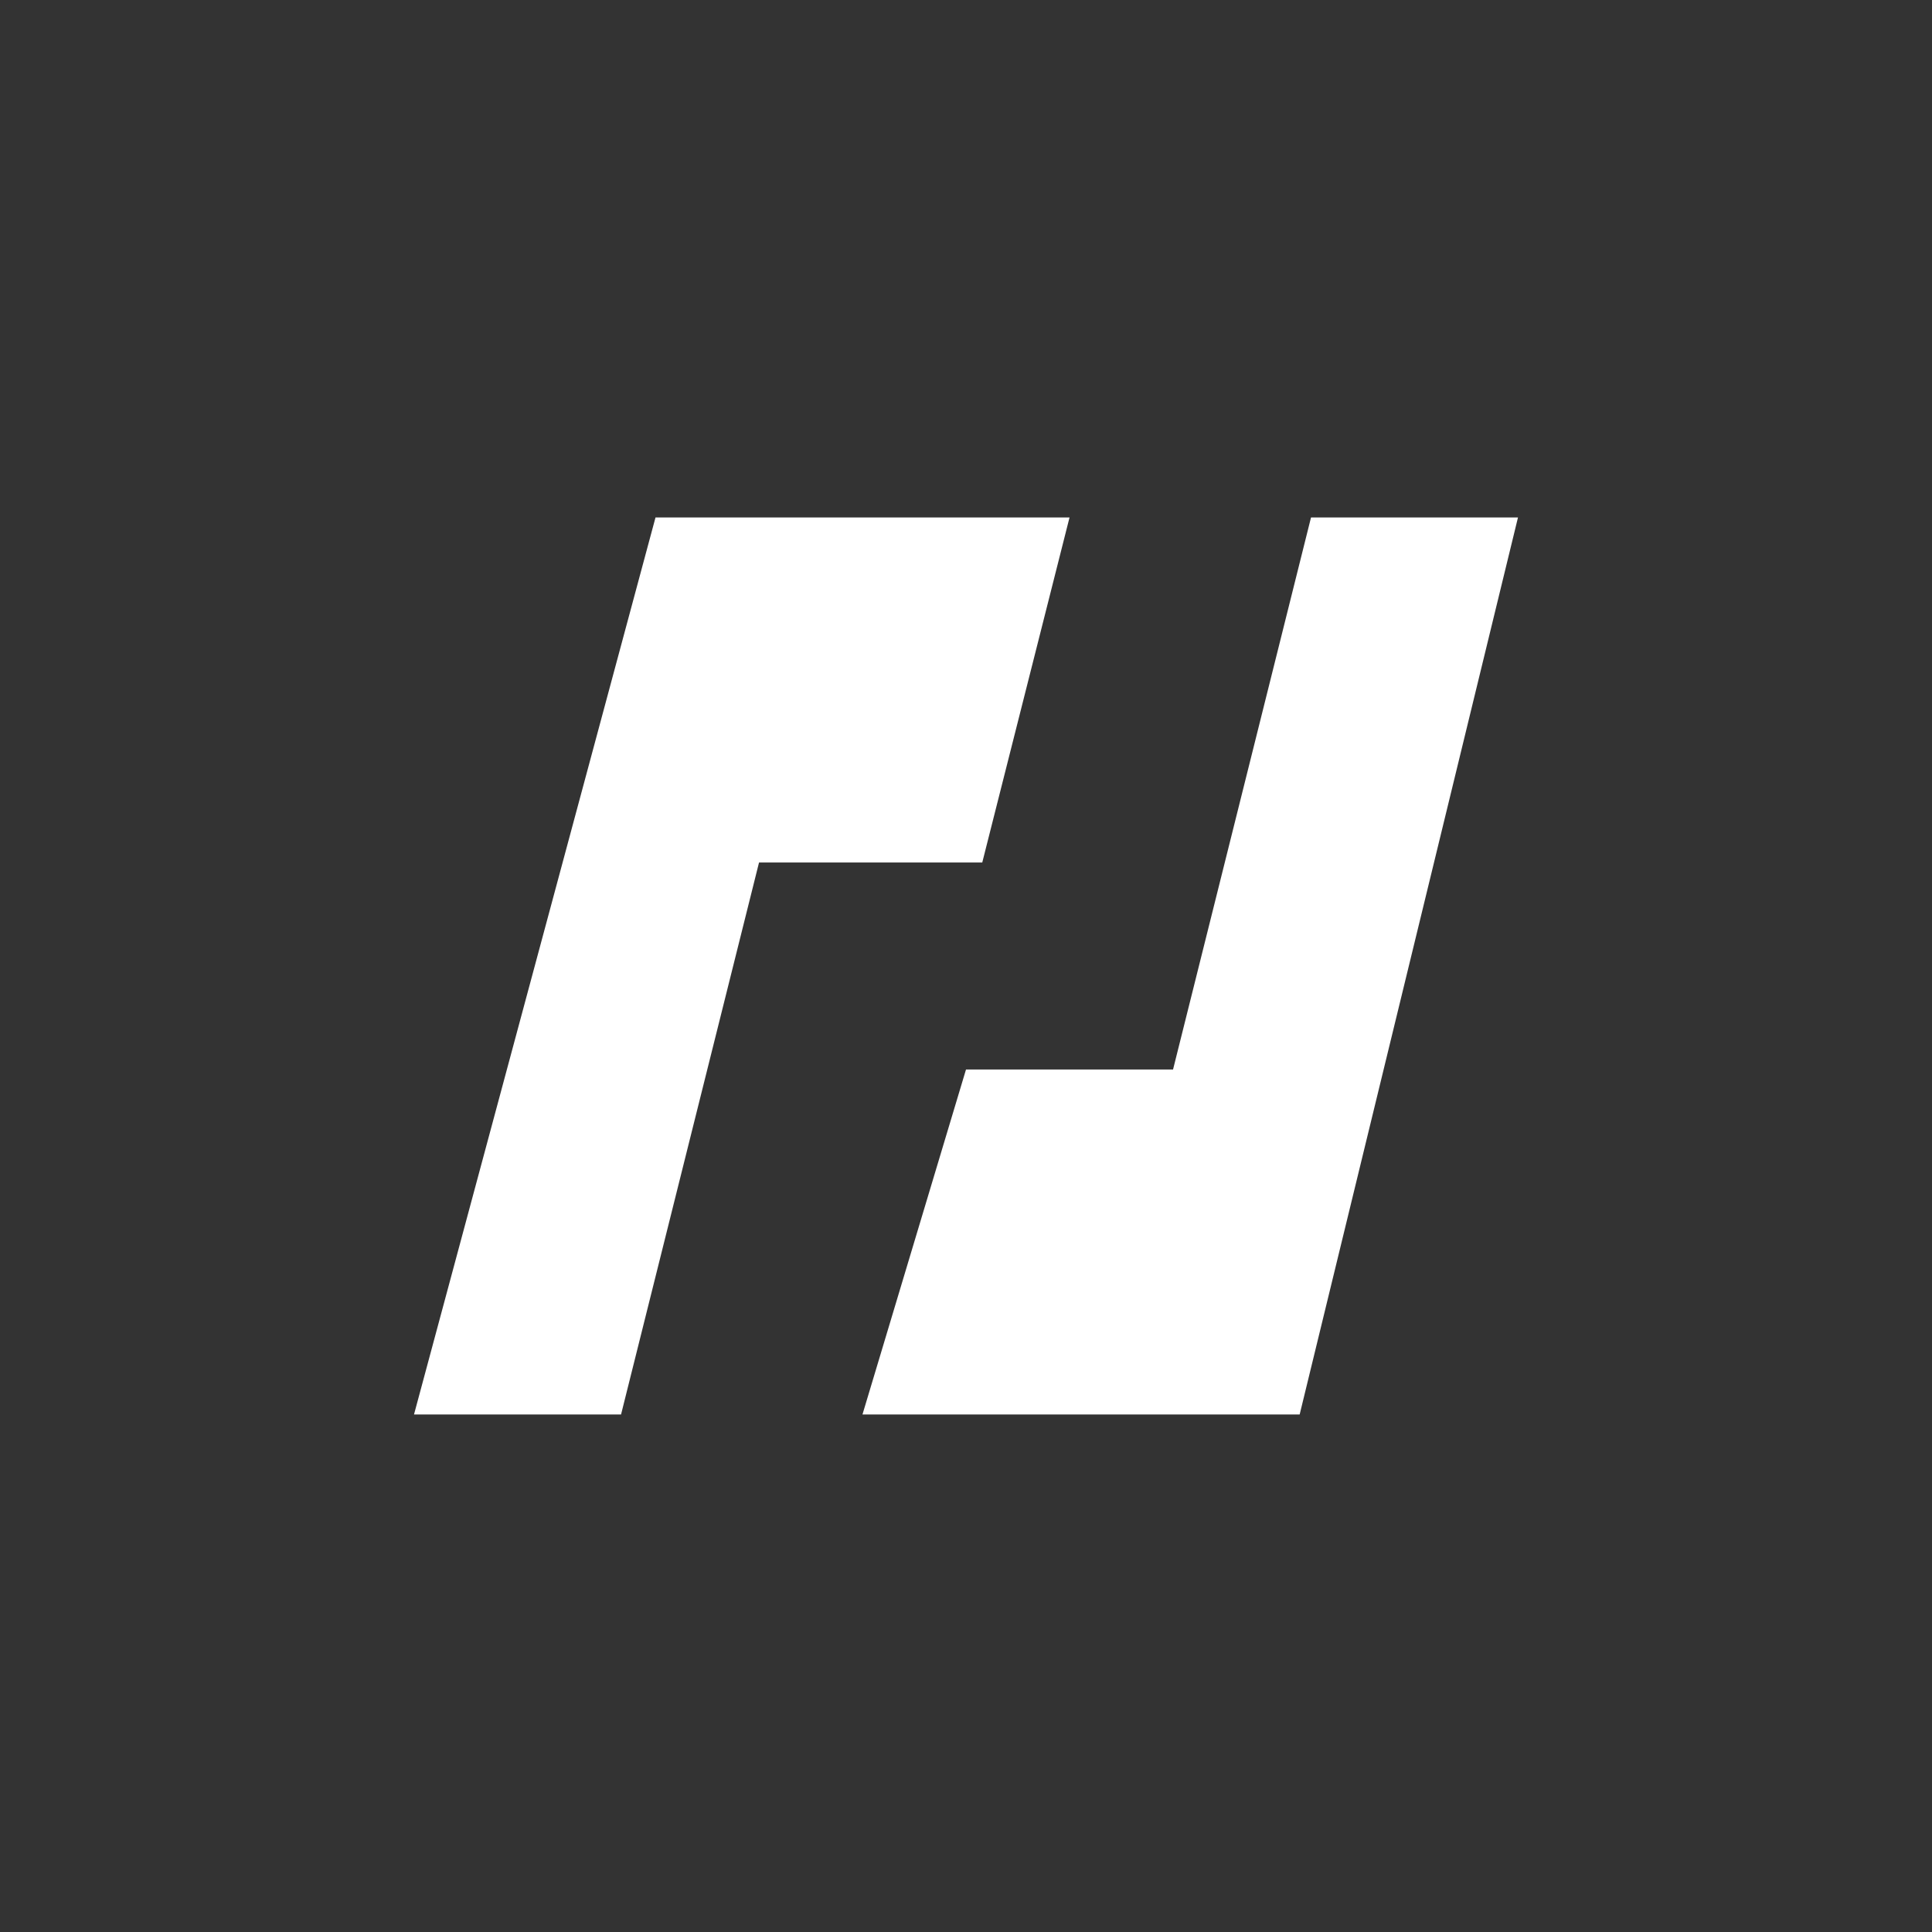<svg xmlns="http://www.w3.org/2000/svg" width="24" height="24" fill="none" viewBox="0 0 24 24"><rect x="0" y="0" width="24" height="24" fill="#333333" stroke="none"/><path fill="#fff" d="m8.143 6.428-3 11.143h2.572l1.714-6.857h2.773l1.084-4.286zM16.145 17.571l2.712-11.143h-2.571l-1.714 6.858H12l-1.286 4.285z"/></svg>